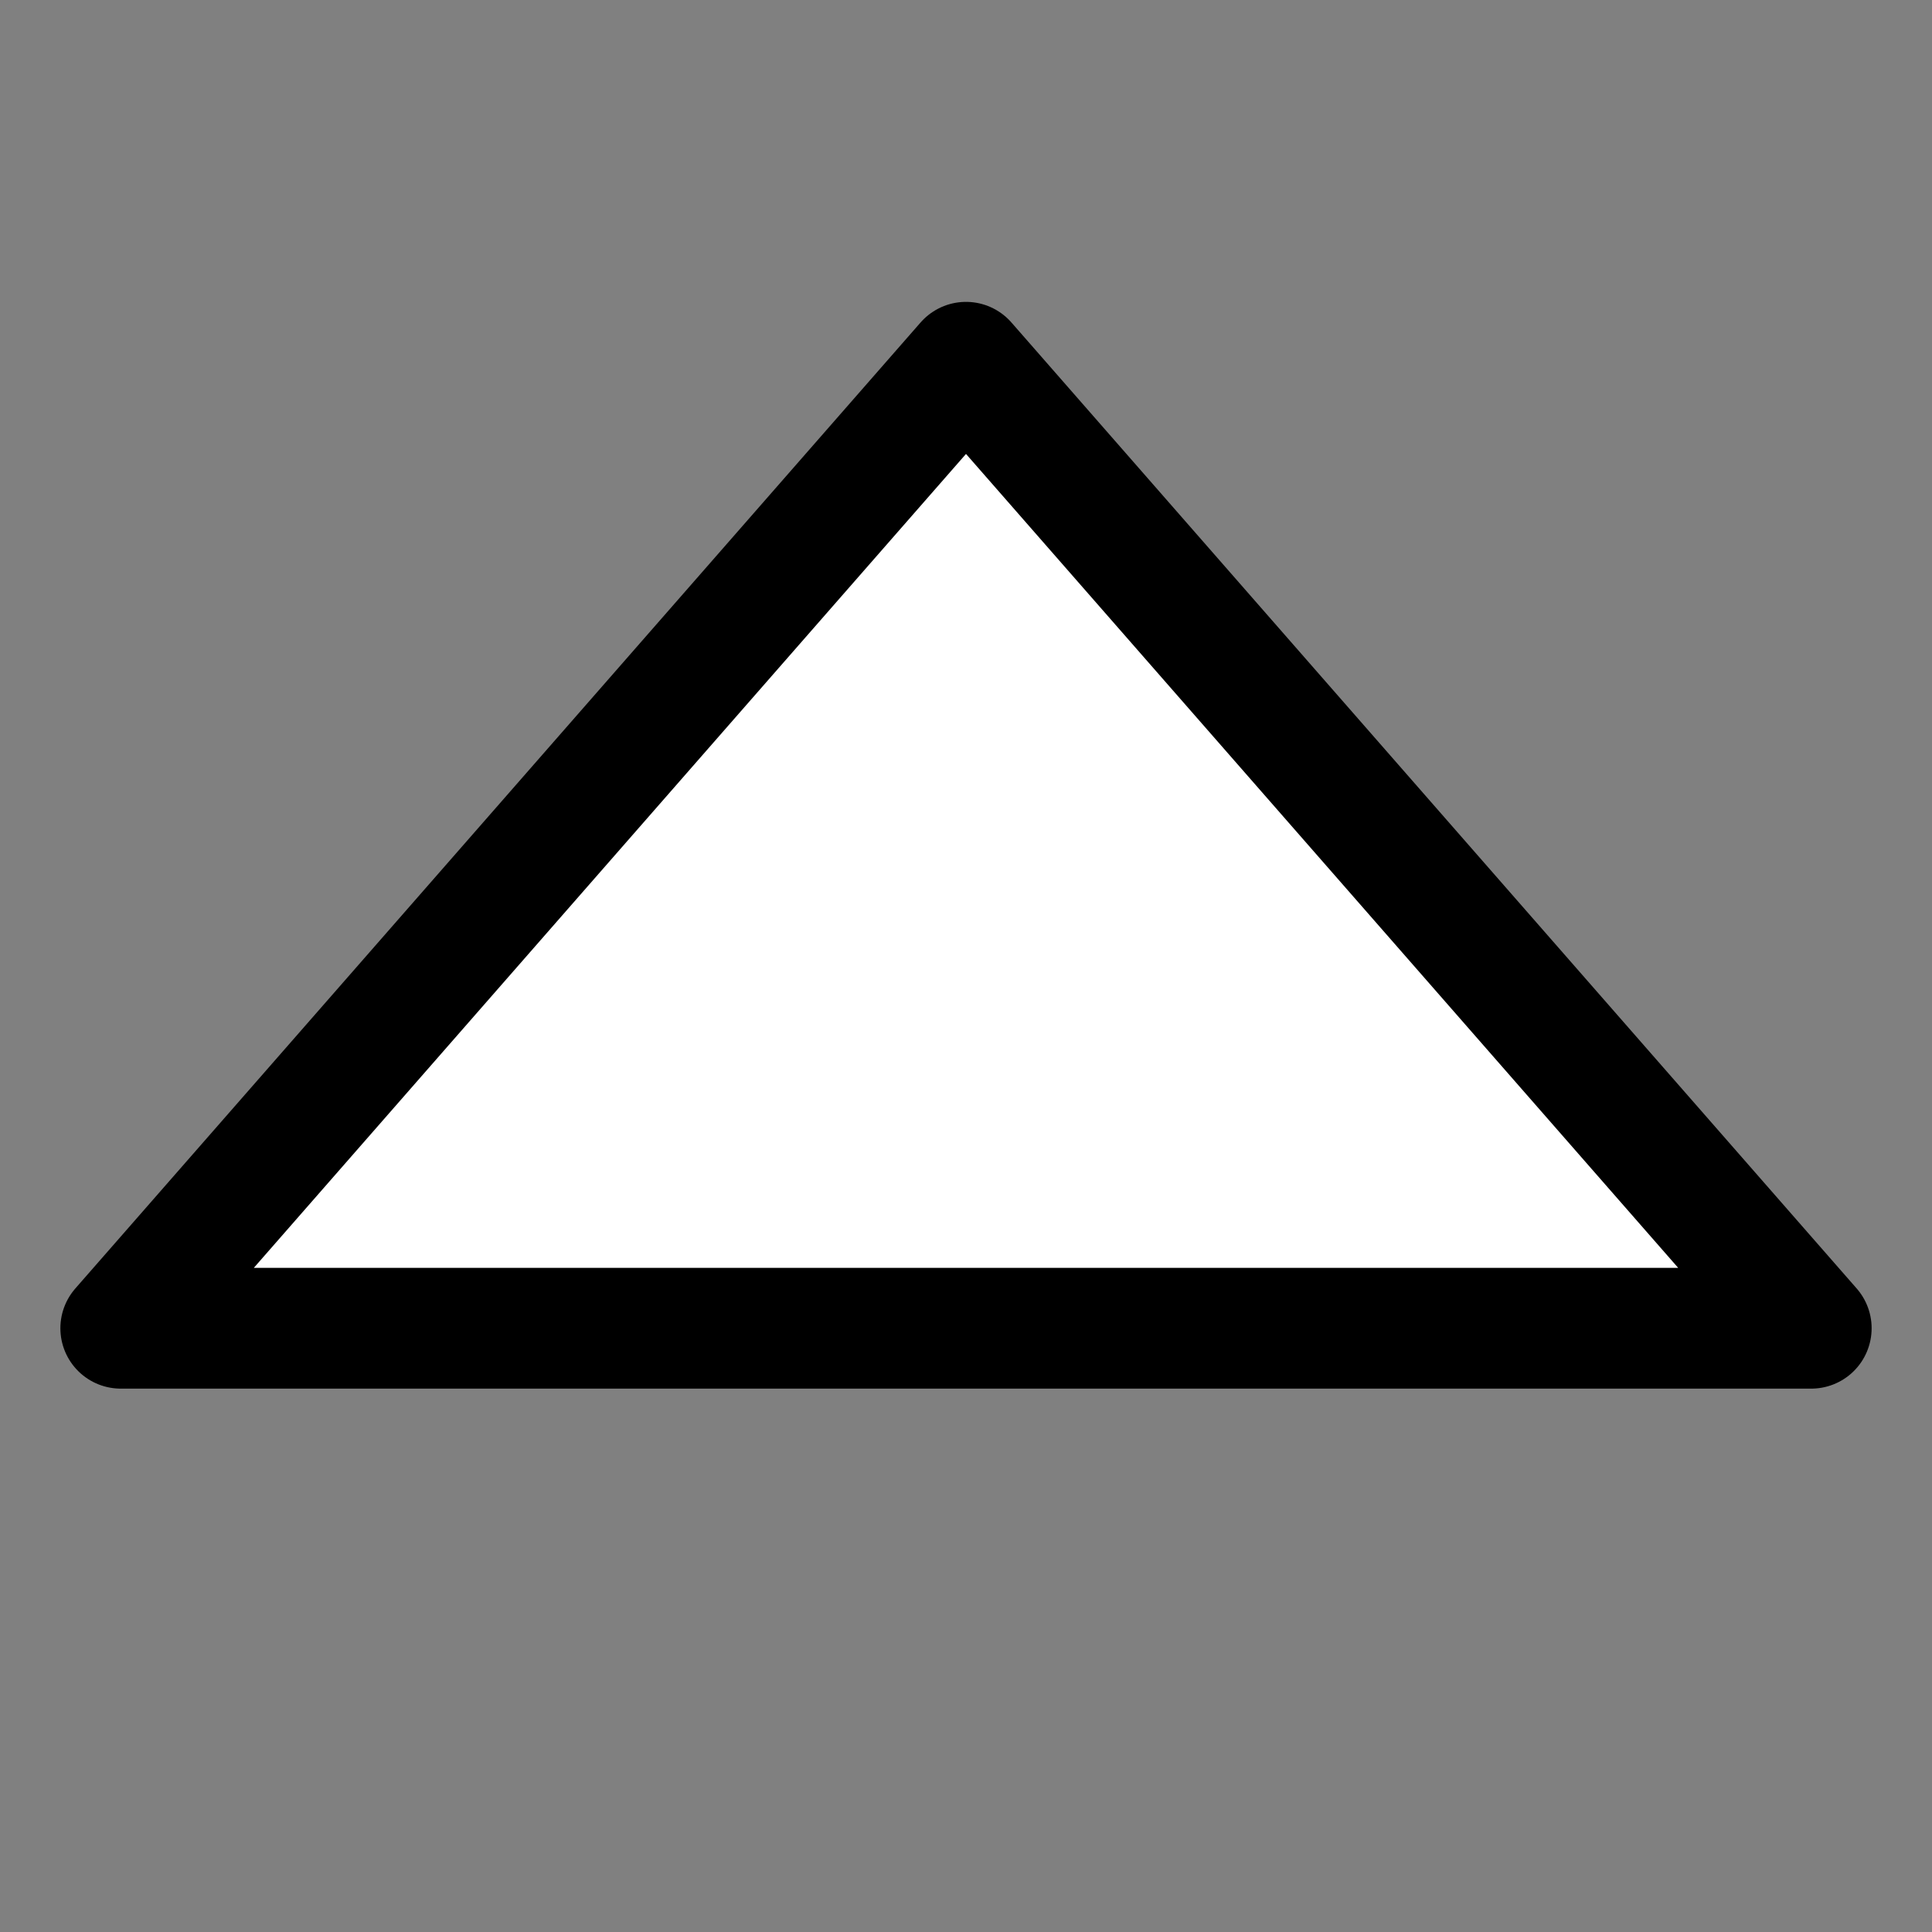 <svg id="i-caret-top" xmlns="http://www.w3.org/2000/svg" viewBox="0 0 32 32" width="16" height="16" fill="white" stroke="currentcolor" stroke-linecap="round" stroke-linejoin="round" stroke-width="2">
    <rect x="0" y="0" width="32" height="32" fill="#808080" stroke="none"/>
    <path d="M30 22 L16 6 2 22 Z" />
</svg>